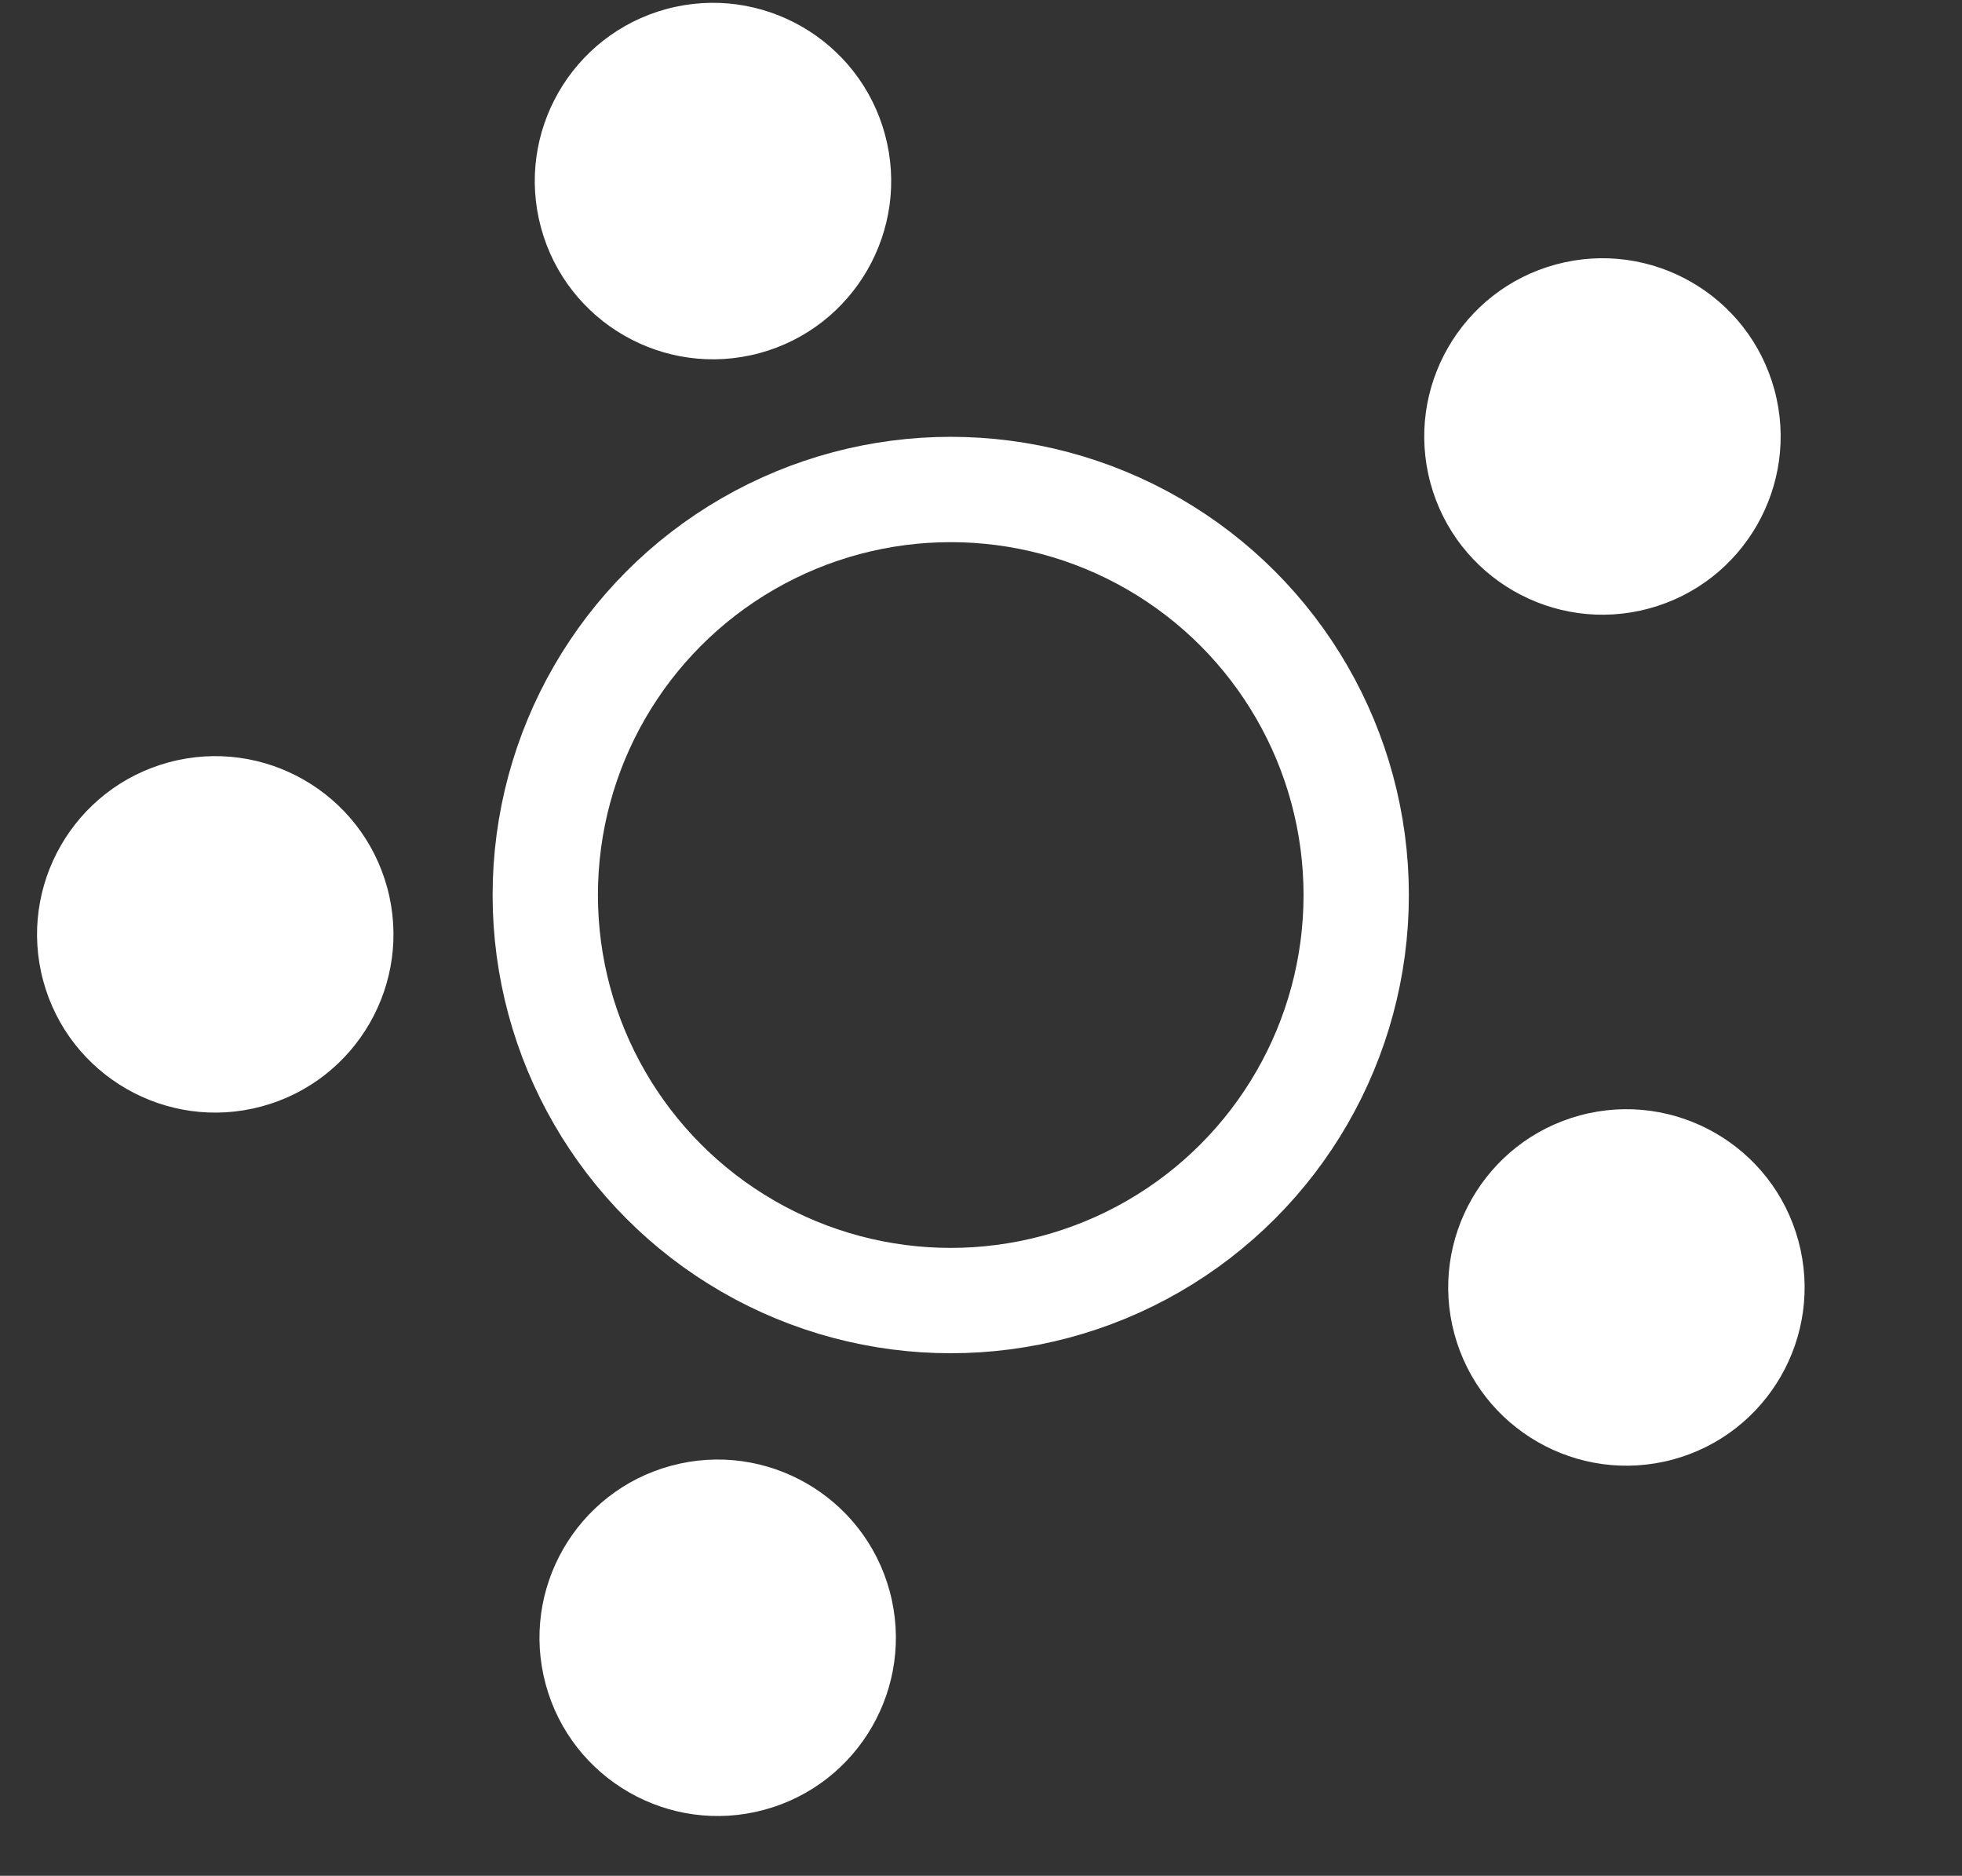 <?xml version="1.0" encoding="UTF-8" standalone="no"?><!DOCTYPE svg PUBLIC "-//W3C//DTD SVG 1.1//EN" "http://www.w3.org/Graphics/SVG/1.1/DTD/svg11.dtd"><svg width="100%" height="100%" viewBox="0 0 68 65" version="1.1" xmlns="http://www.w3.org/2000/svg" xmlns:xlink="http://www.w3.org/1999/xlink" xml:space="preserve" xmlns:serif="http://www.serif.com/" style="fill-rule:evenodd;clip-rule:evenodd;stroke-miterlimit:10;"><rect x="0" y="0" width="68" height="65" fill="#333333" stroke="none"/><circle cx="32.951" cy="31.015" r="14.053" style="fill:none;stroke:#fff;stroke-width:3.65px;"/><path d="M54.759,38.651c3.291,-0.888 6.684,1.062 7.572,4.353c0.889,3.29 -1.061,6.683 -4.352,7.572c-3.291,0.888 -6.684,-1.062 -7.572,-4.353c-0.889,-3.29 1.062,-6.683 4.352,-7.572Z" style="fill:#fff;"/><path d="M23.101,0.312c3.291,-0.888 6.684,1.062 7.572,4.353c0.889,3.29 -1.062,6.683 -4.352,7.572c-3.291,0.888 -6.684,-1.062 -7.572,-4.353c-0.889,-3.29 1.062,-6.683 4.352,-7.572Z" style="fill:#fff;"/><path d="M23.264,50.791c3.291,-0.889 6.683,1.062 7.572,4.352c0.888,3.291 -1.062,6.684 -4.352,7.572c-3.291,0.889 -6.684,-1.062 -7.572,-4.352c-0.889,-3.291 1.061,-6.684 4.352,-7.572Z" style="fill:#fff;"/><path d="M53.929,9.163c3.29,-0.889 6.683,1.061 7.572,4.352c0.888,3.291 -1.062,6.684 -4.353,7.572c-3.29,0.889 -6.683,-1.062 -7.572,-4.352c-0.888,-3.291 1.062,-6.684 4.353,-7.572Z" style="fill:#fff;"/><path d="M5.851,26.416c3.29,-0.888 6.683,1.062 7.572,4.353c0.888,3.29 -1.062,6.683 -4.353,7.571c-3.29,0.889 -6.683,-1.061 -7.572,-4.352c-0.888,-3.29 1.062,-6.683 4.353,-7.572Z" style="fill:#fff;"/></svg>